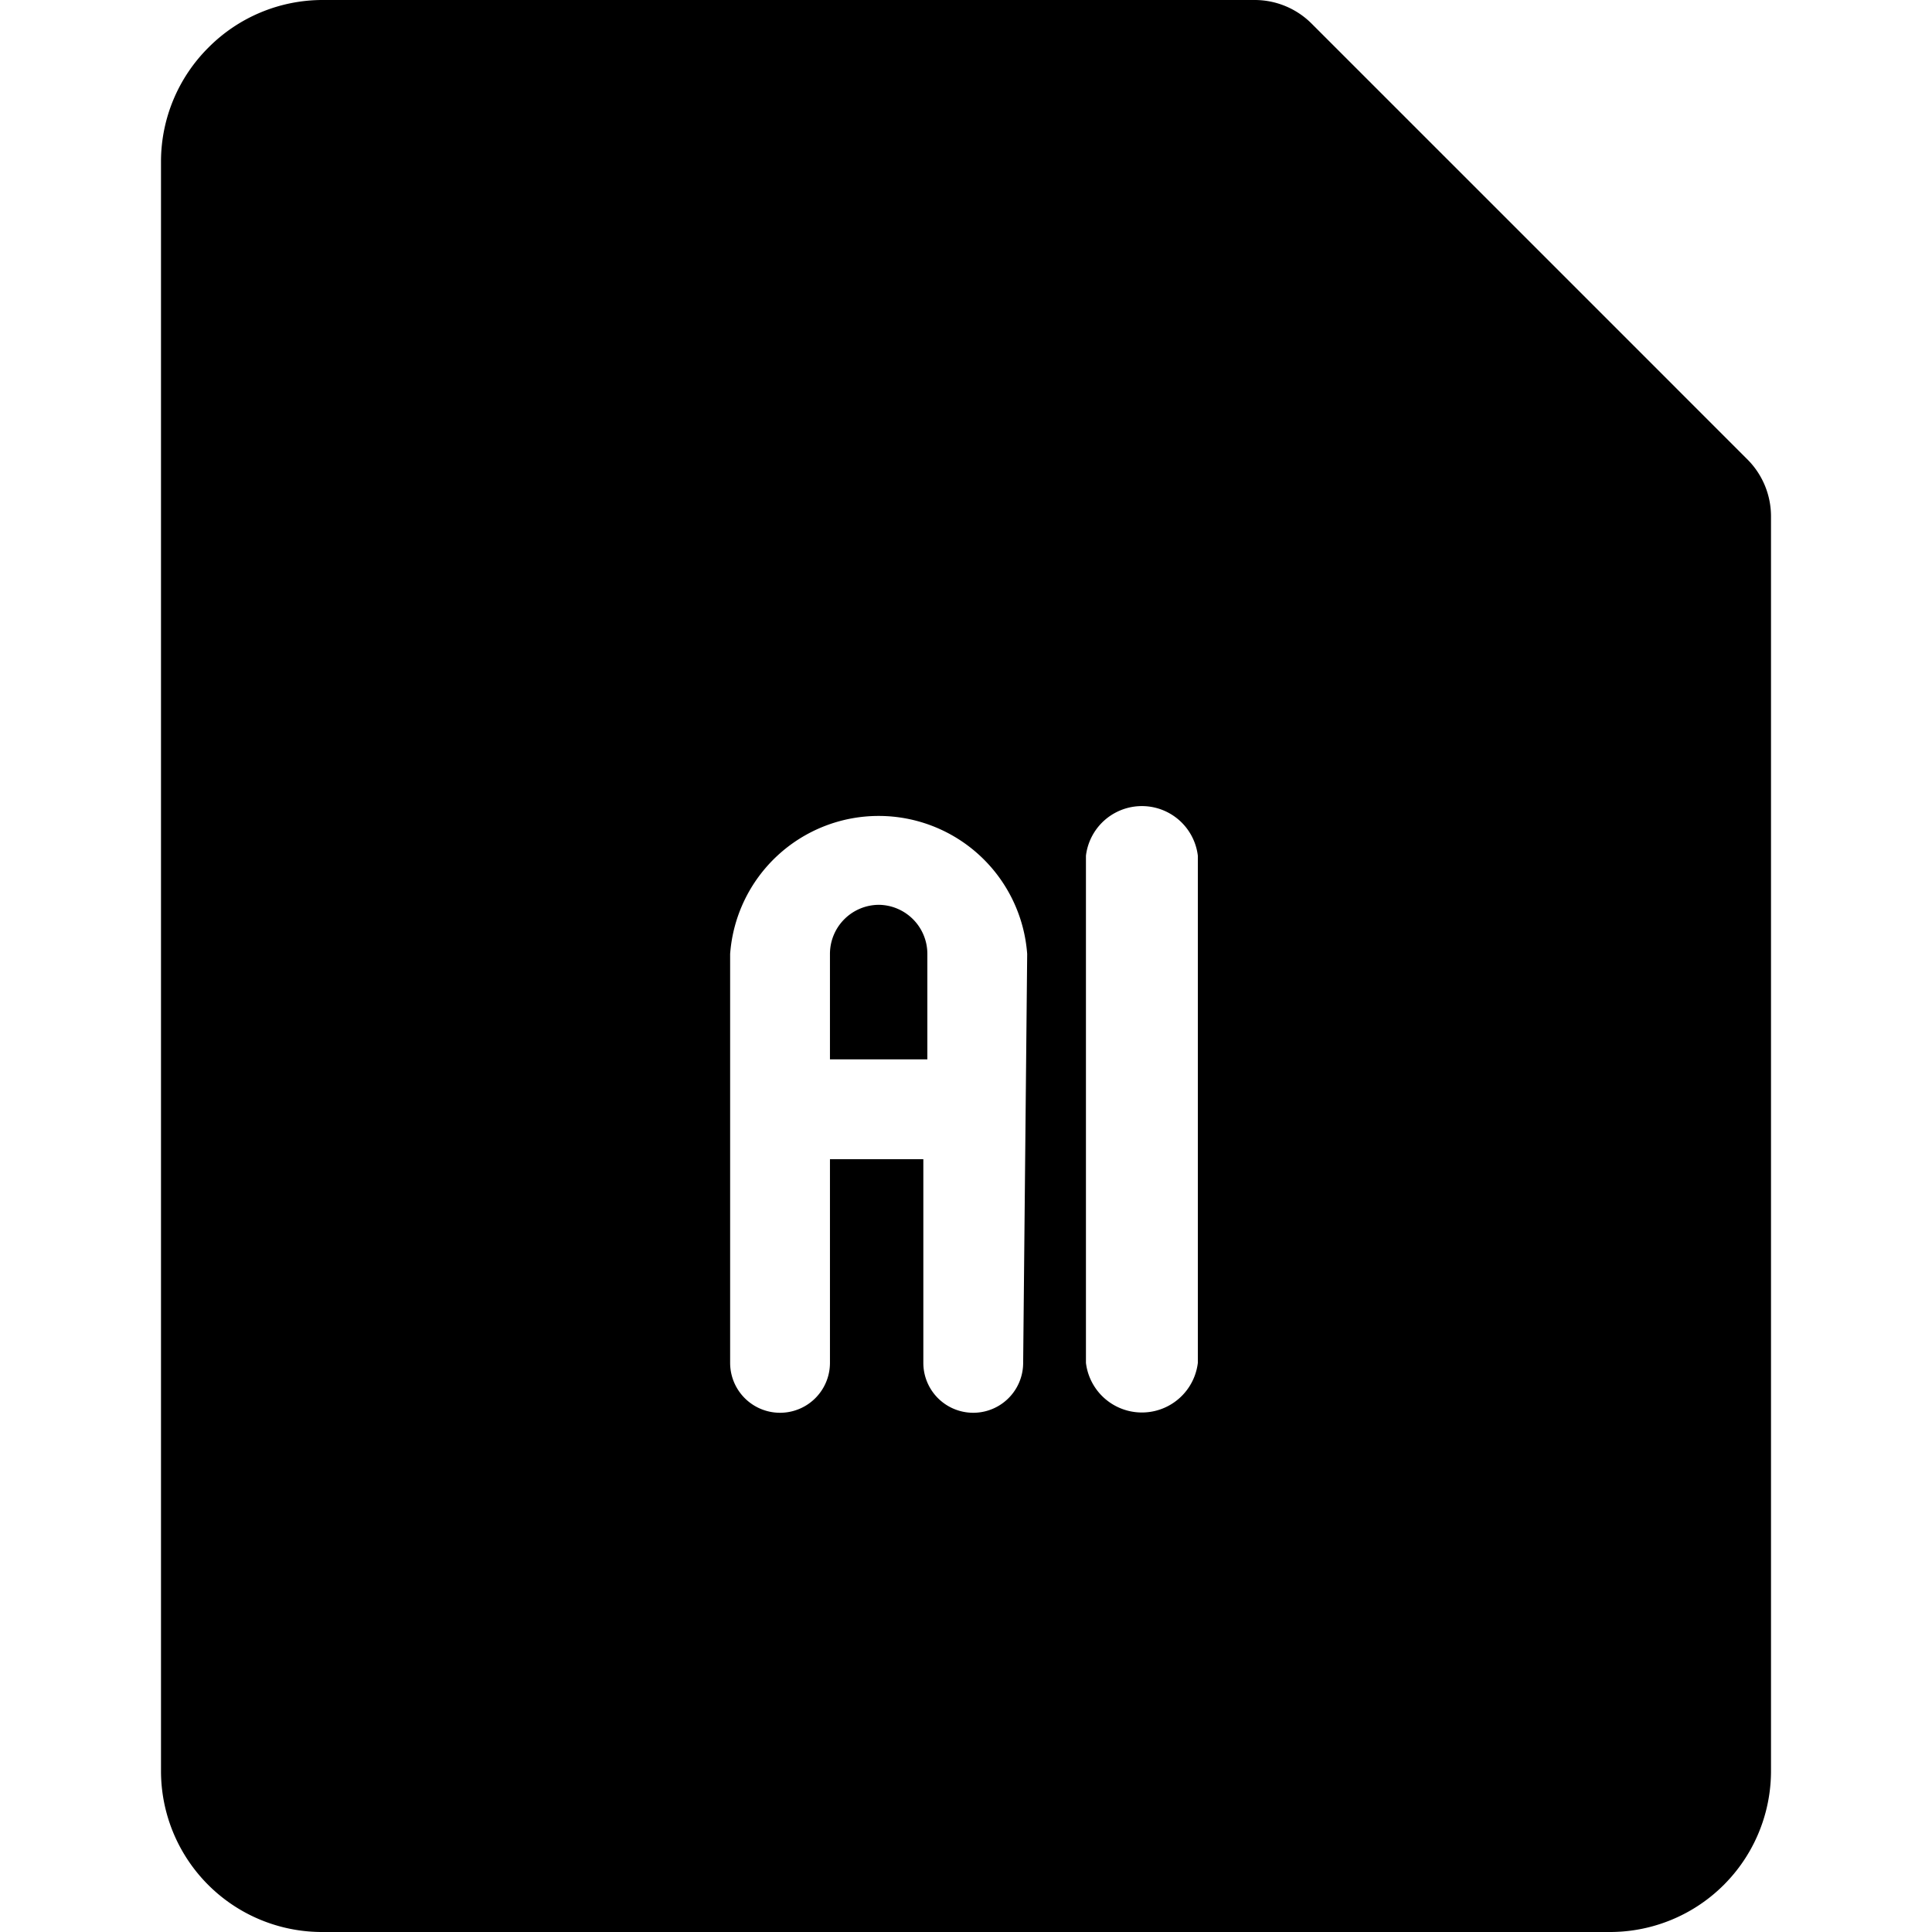 <svg viewBox="0 0 24 24" fill="currentColor">
    <g clip-path="url(#a)">
        <path d="M10.92 11.24a.61.61 0 0 0-.61.61v1.31h1.21v-1.31a.61.61 0 0 0-.6-.61Z"/>
        <path d="M21.71 5.71 16.29.29a1 1 0 0 0-.7-.29H4a2 2 0 0 0-1.41.59A2 2 0 0 0 2 2v20a2 2 0 0 0 2 2h16a2 2 0 0 0 2-2V6.41a1 1 0 0 0-.29-.7Zm-9 11.22a.62.62 0 0 1-1.24 0V14.4h-1.16v2.53a.62.62 0 1 1-1.24 0v-5.08a1.85 1.85 0 0 1 3.69 0l-.05 5.08Zm2.17 0a.7.7 0 0 1-1.39 0v-6.3a.7.7 0 0 1 1.39 0v6.3Z"/>
    </g>
    <defs>
        <clipPath id="a">
            <path d="M0 0h24v24H0z"/>
        </clipPath>
    </defs>
</svg>
